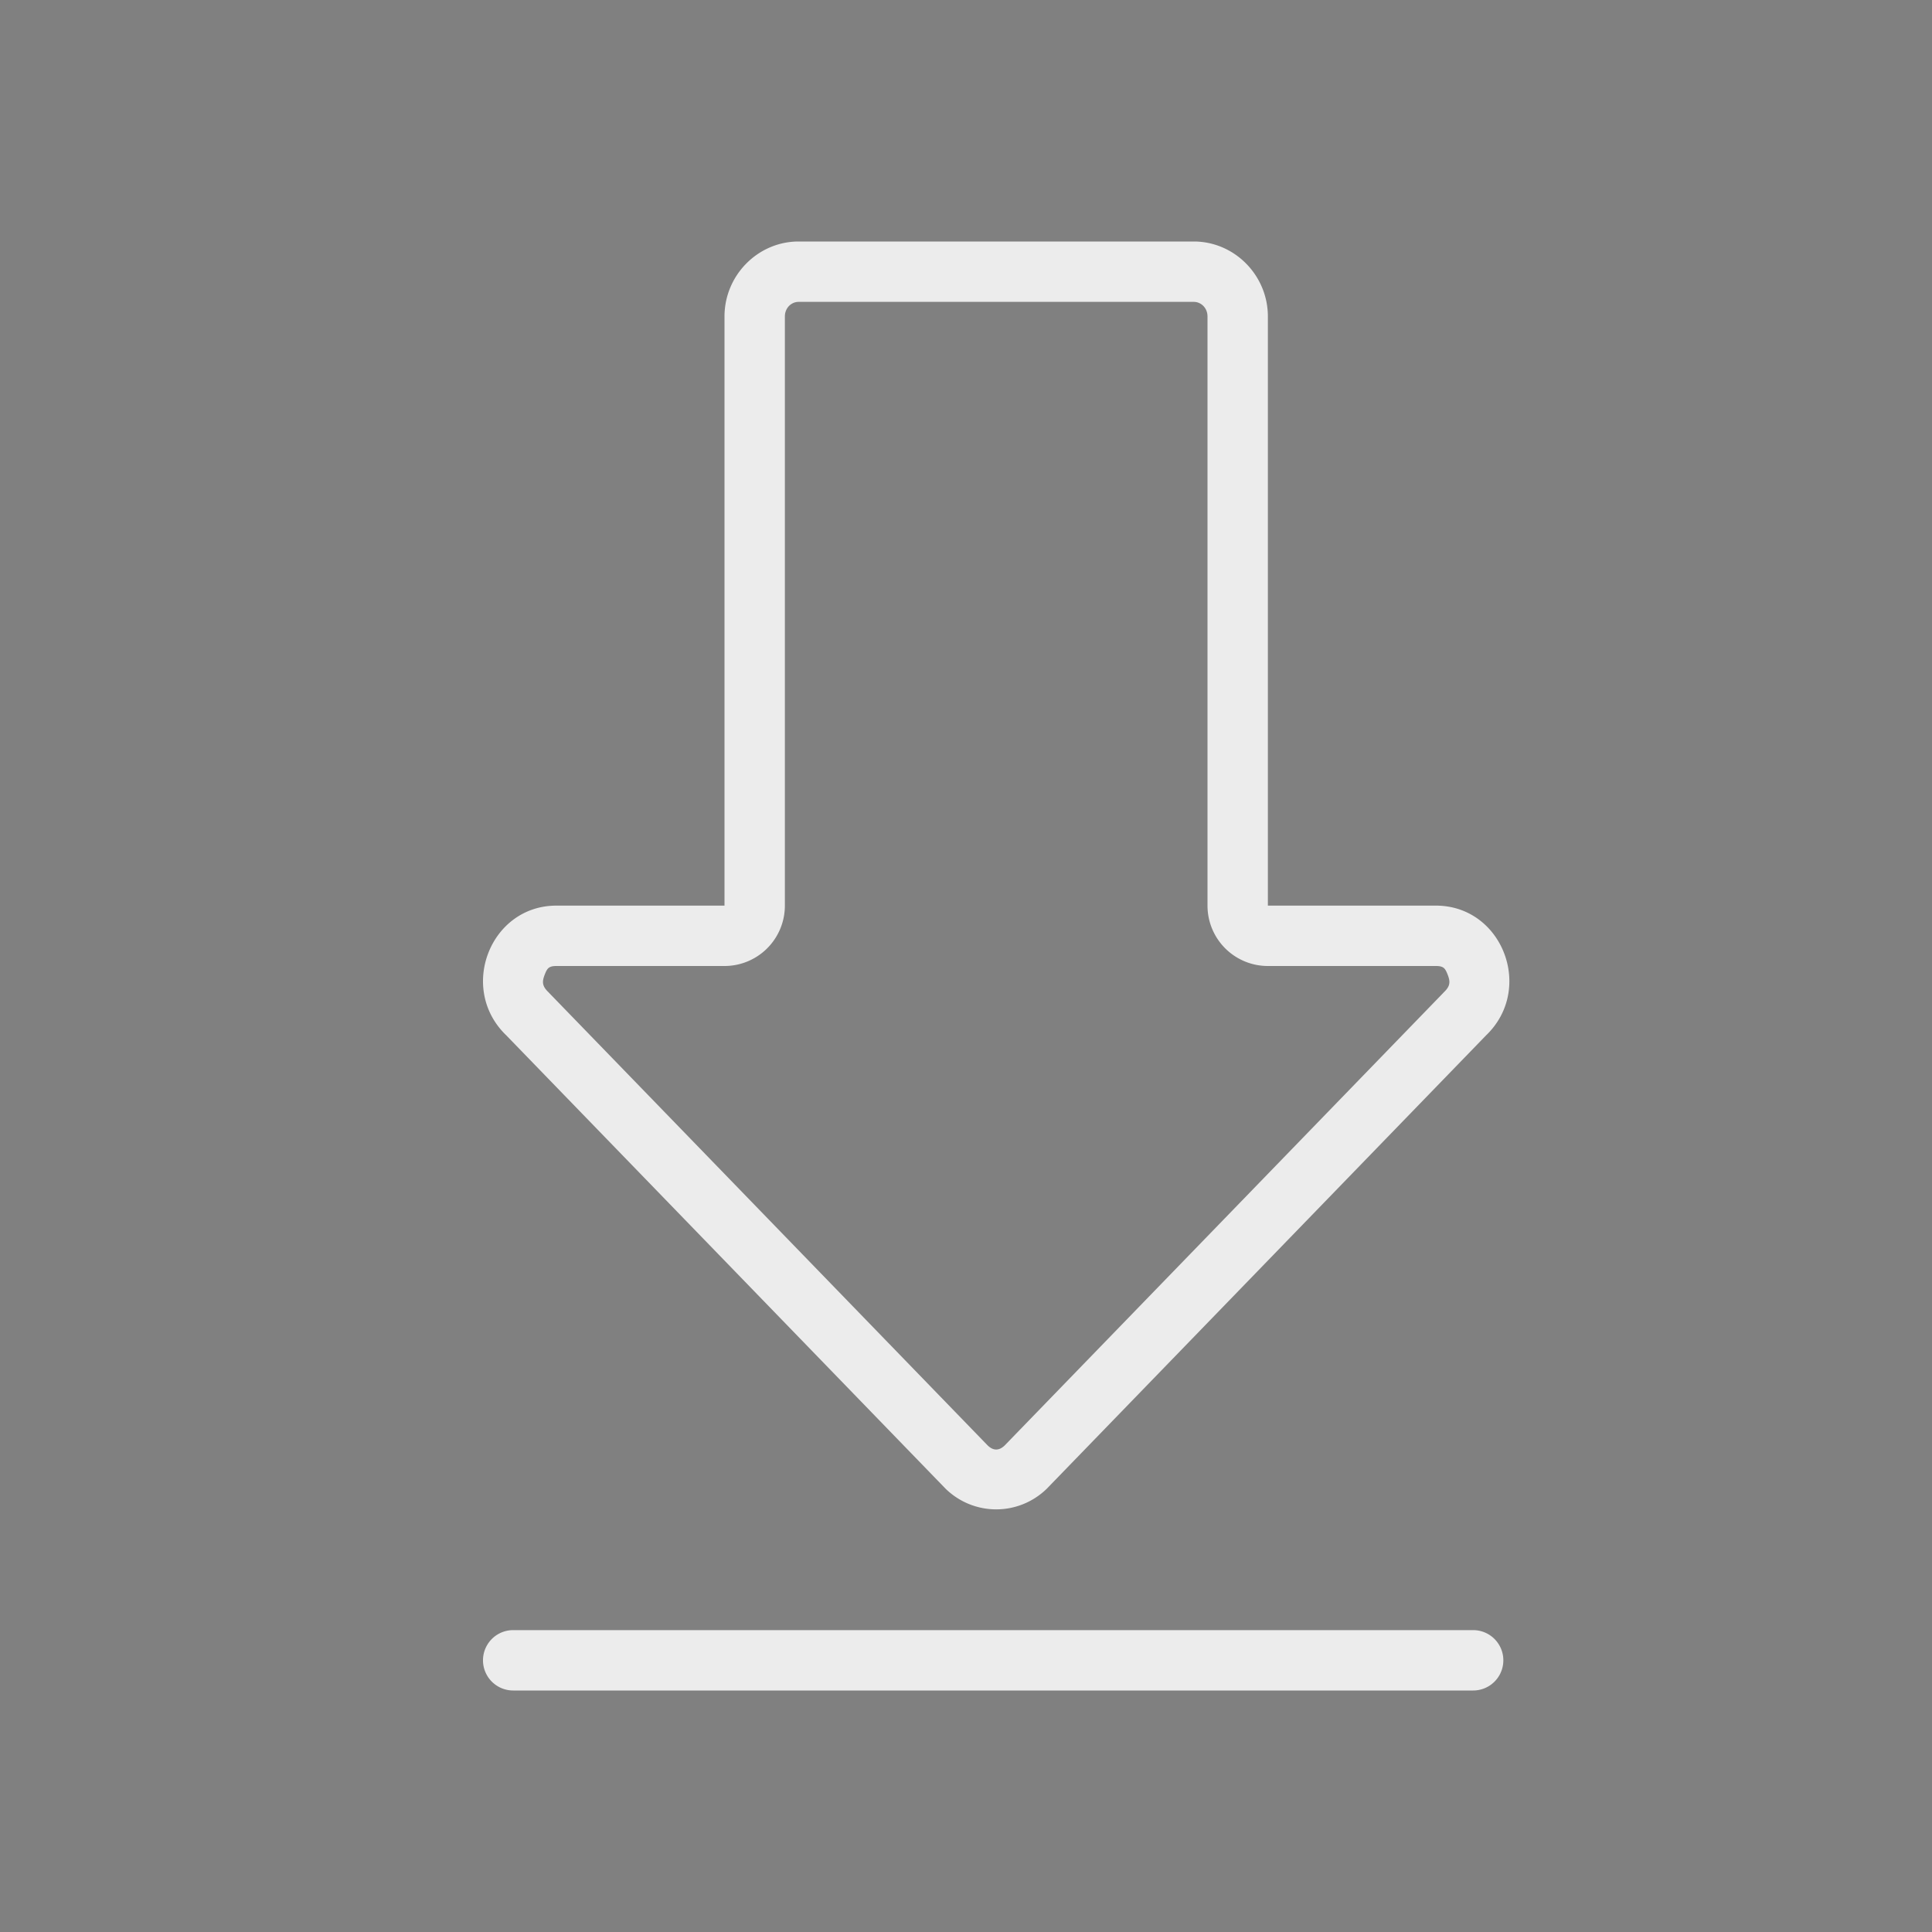 <svg xmlns="http://www.w3.org/2000/svg" width="32" height="32" version="1.1">
 <rect width="100%" height="100%" fill="#808080" stroke="none"/>
 <g id="22-22-ktorrent" transform="translate(32,10)">
  <rect style="opacity:0.001" width="22" height="22" x="0" y="0"/>
  <path style="opacity:1;fill:#ececec" d="M 8.83,2 C 8.357,2 8,2.397 8,2.887 V 10 H 5.859 c -0.777,-0.002 -1.156,0.984 -0.59,1.535 l 5.141,5.223 c 0.33,0.324 0.849,0.324 1.18,0 l 5.141,-5.223 c 0.566,-0.551 0.187,-1.537 -0.59,-1.535 H 14 V 2.887 C 14,2.397 13.643,2 13.17,2 Z M 9,3 h 4 v 7 c 5.5e-5,0.552 0.448,1 1,1 h 1.855 L 11,15.932 6.145,11 H 8 c 0.552,-5.5e-5 1,-0.448 1,-1 z M 5.5,18 c -0.676,-0.01 -0.676,1.01 0,1 H 10.982 16.5 c 0.676,0.01 0.676,-1.01 0,-1 z"/>
 </g>
 <g id="ktorrent">
  <rect style="opacity:0.001" width="32" height="32" x="0" y="0"/>
  <path style="opacity:1;fill:#ececec" d="M 13.227 4 C 12.556 4 12 4.557 12 5.242 L 12 15 L 9.219 15 C 8.118 14.997 7.583 16.377 8.385 17.148 L 15.664 24.66 C 16.132 25.113 16.868 25.113 17.336 24.66 L 24.615 17.148 C 25.417 16.377 24.882 14.998 23.781 15 L 21 15 L 21 5.242 C 21 4.557 20.444 4 19.773 4 L 13.227 4 z M 13.227 5 L 19.773 5 C 19.891 5 20 5.098 20 5.242 L 20 15 A 1 1 0 0 0 21 16 L 23.781 16 A 1 1 0 0 0 23.783 16 C 23.915 16 23.938 16.042 23.979 16.146 C 24.019 16.251 24.027 16.326 23.922 16.428 A 1 1 0 0 0 23.898 16.453 L 16.641 23.941 C 16.548 24.031 16.452 24.031 16.359 23.941 L 9.102 16.453 A 1 1 0 0 0 9.078 16.428 C 8.973 16.326 8.981 16.251 9.021 16.146 C 9.062 16.042 9.085 16 9.217 16 A 1 1 0 0 0 9.219 16 L 12 16 A 1 1 0 0 0 13 15 L 13 5.242 C 13 5.098 13.109 5 13.227 5 z M 8.5 27 A 0.5 0.5 0 1 0 8.5 28 L 24.4 28 A 0.5 0.5 0 1 0 24.4 27 L 8.5 27 z"/>
 </g>
</svg>

